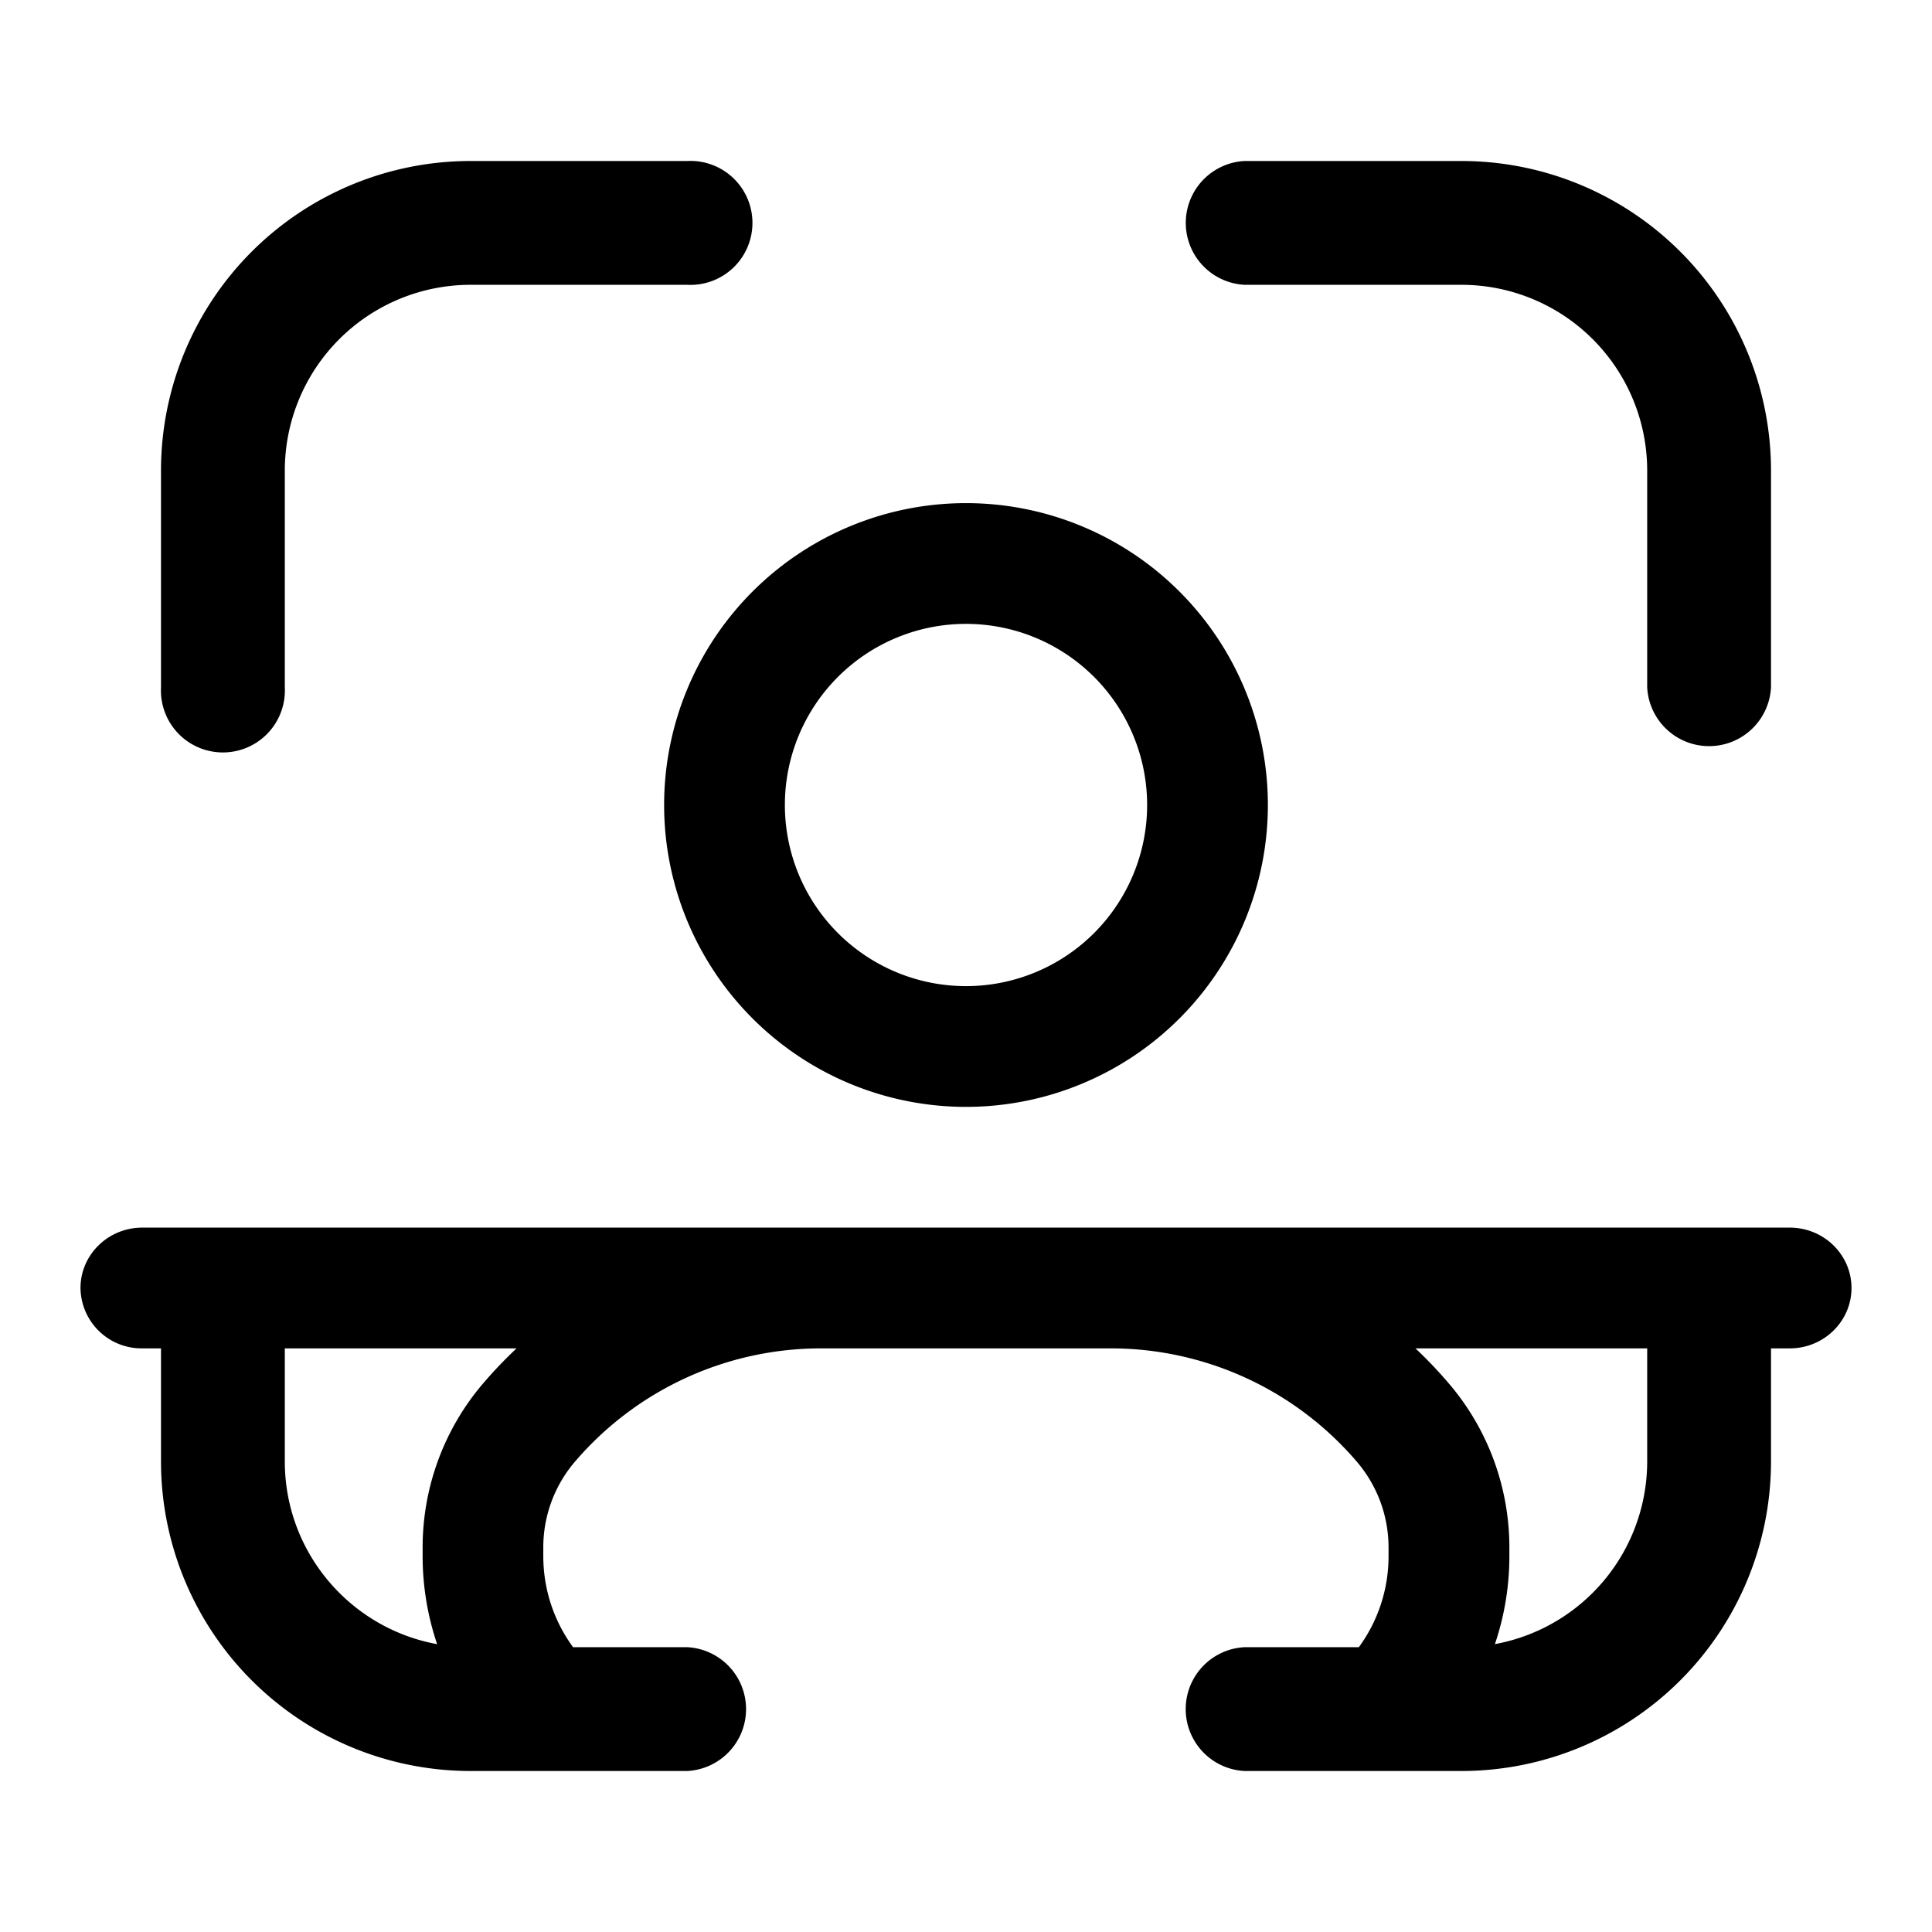 <svg xmlns="http://www.w3.org/2000/svg" width="24" height="24" fill="none"><path fill="#000" d="M3.538 5.846a2.308 2.308 0 0 1 2.308-2.308h2.692a.77.77 0 1 0 0-1.538H5.846A3.846 3.846 0 0 0 2 5.846v2.692a.77.77 0 1 0 1.538 0V5.846ZM15.461 2a.77.77 0 0 0 0 1.538h2.693a2.308 2.308 0 0 1 2.308 2.308v2.692a.77.77 0 0 0 1.538 0V5.846A3.846 3.846 0 0 0 18.154 2H15.46Z"/><path fill="#000" fill-rule="evenodd" d="M2 18.154V16.75h-.233A.759.759 0 0 1 1 16c0-.414.344-.75.767-.75h20.466c.423 0 .767.336.767.75s-.344.75-.767.75H22v1.404A3.846 3.846 0 0 1 18.154 22H15.46a.77.77 0 0 1 0-1.538h1.42a1.91 1.91 0 0 0 .369-1.134v-.105c0-.39-.139-.766-.392-1.063a4.022 4.022 0 0 0-3.059-1.41h-3.598a4.022 4.022 0 0 0-3.06 1.41 1.636 1.636 0 0 0-.391 1.063v.105c0 .425.137.816.37 1.134h1.418a.77.77 0 0 1 0 1.538H5.846A3.846 3.846 0 0 1 2 18.154Zm3.43 2.27a3.417 3.417 0 0 1-.18-1.096v-.105c0-.747.266-1.469.75-2.036.132-.154.271-.3.417-.437H3.538v1.404c0 1.132.816 2.074 1.891 2.27Zm12.153-3.674c.146.137.285.283.416.437.485.567.751 1.29.751 2.036v.105c0 .383-.063.752-.18 1.096a2.308 2.308 0 0 0 1.892-2.27V16.75h-2.879ZM12 6.25a3.75 3.75 0 1 0 0 7.5 3.75 3.75 0 0 0 0-7.5ZM9.75 10a2.25 2.25 0 1 1 4.5 0 2.25 2.25 0 0 1-4.5 0Z" clip-rule="evenodd"/></svg>